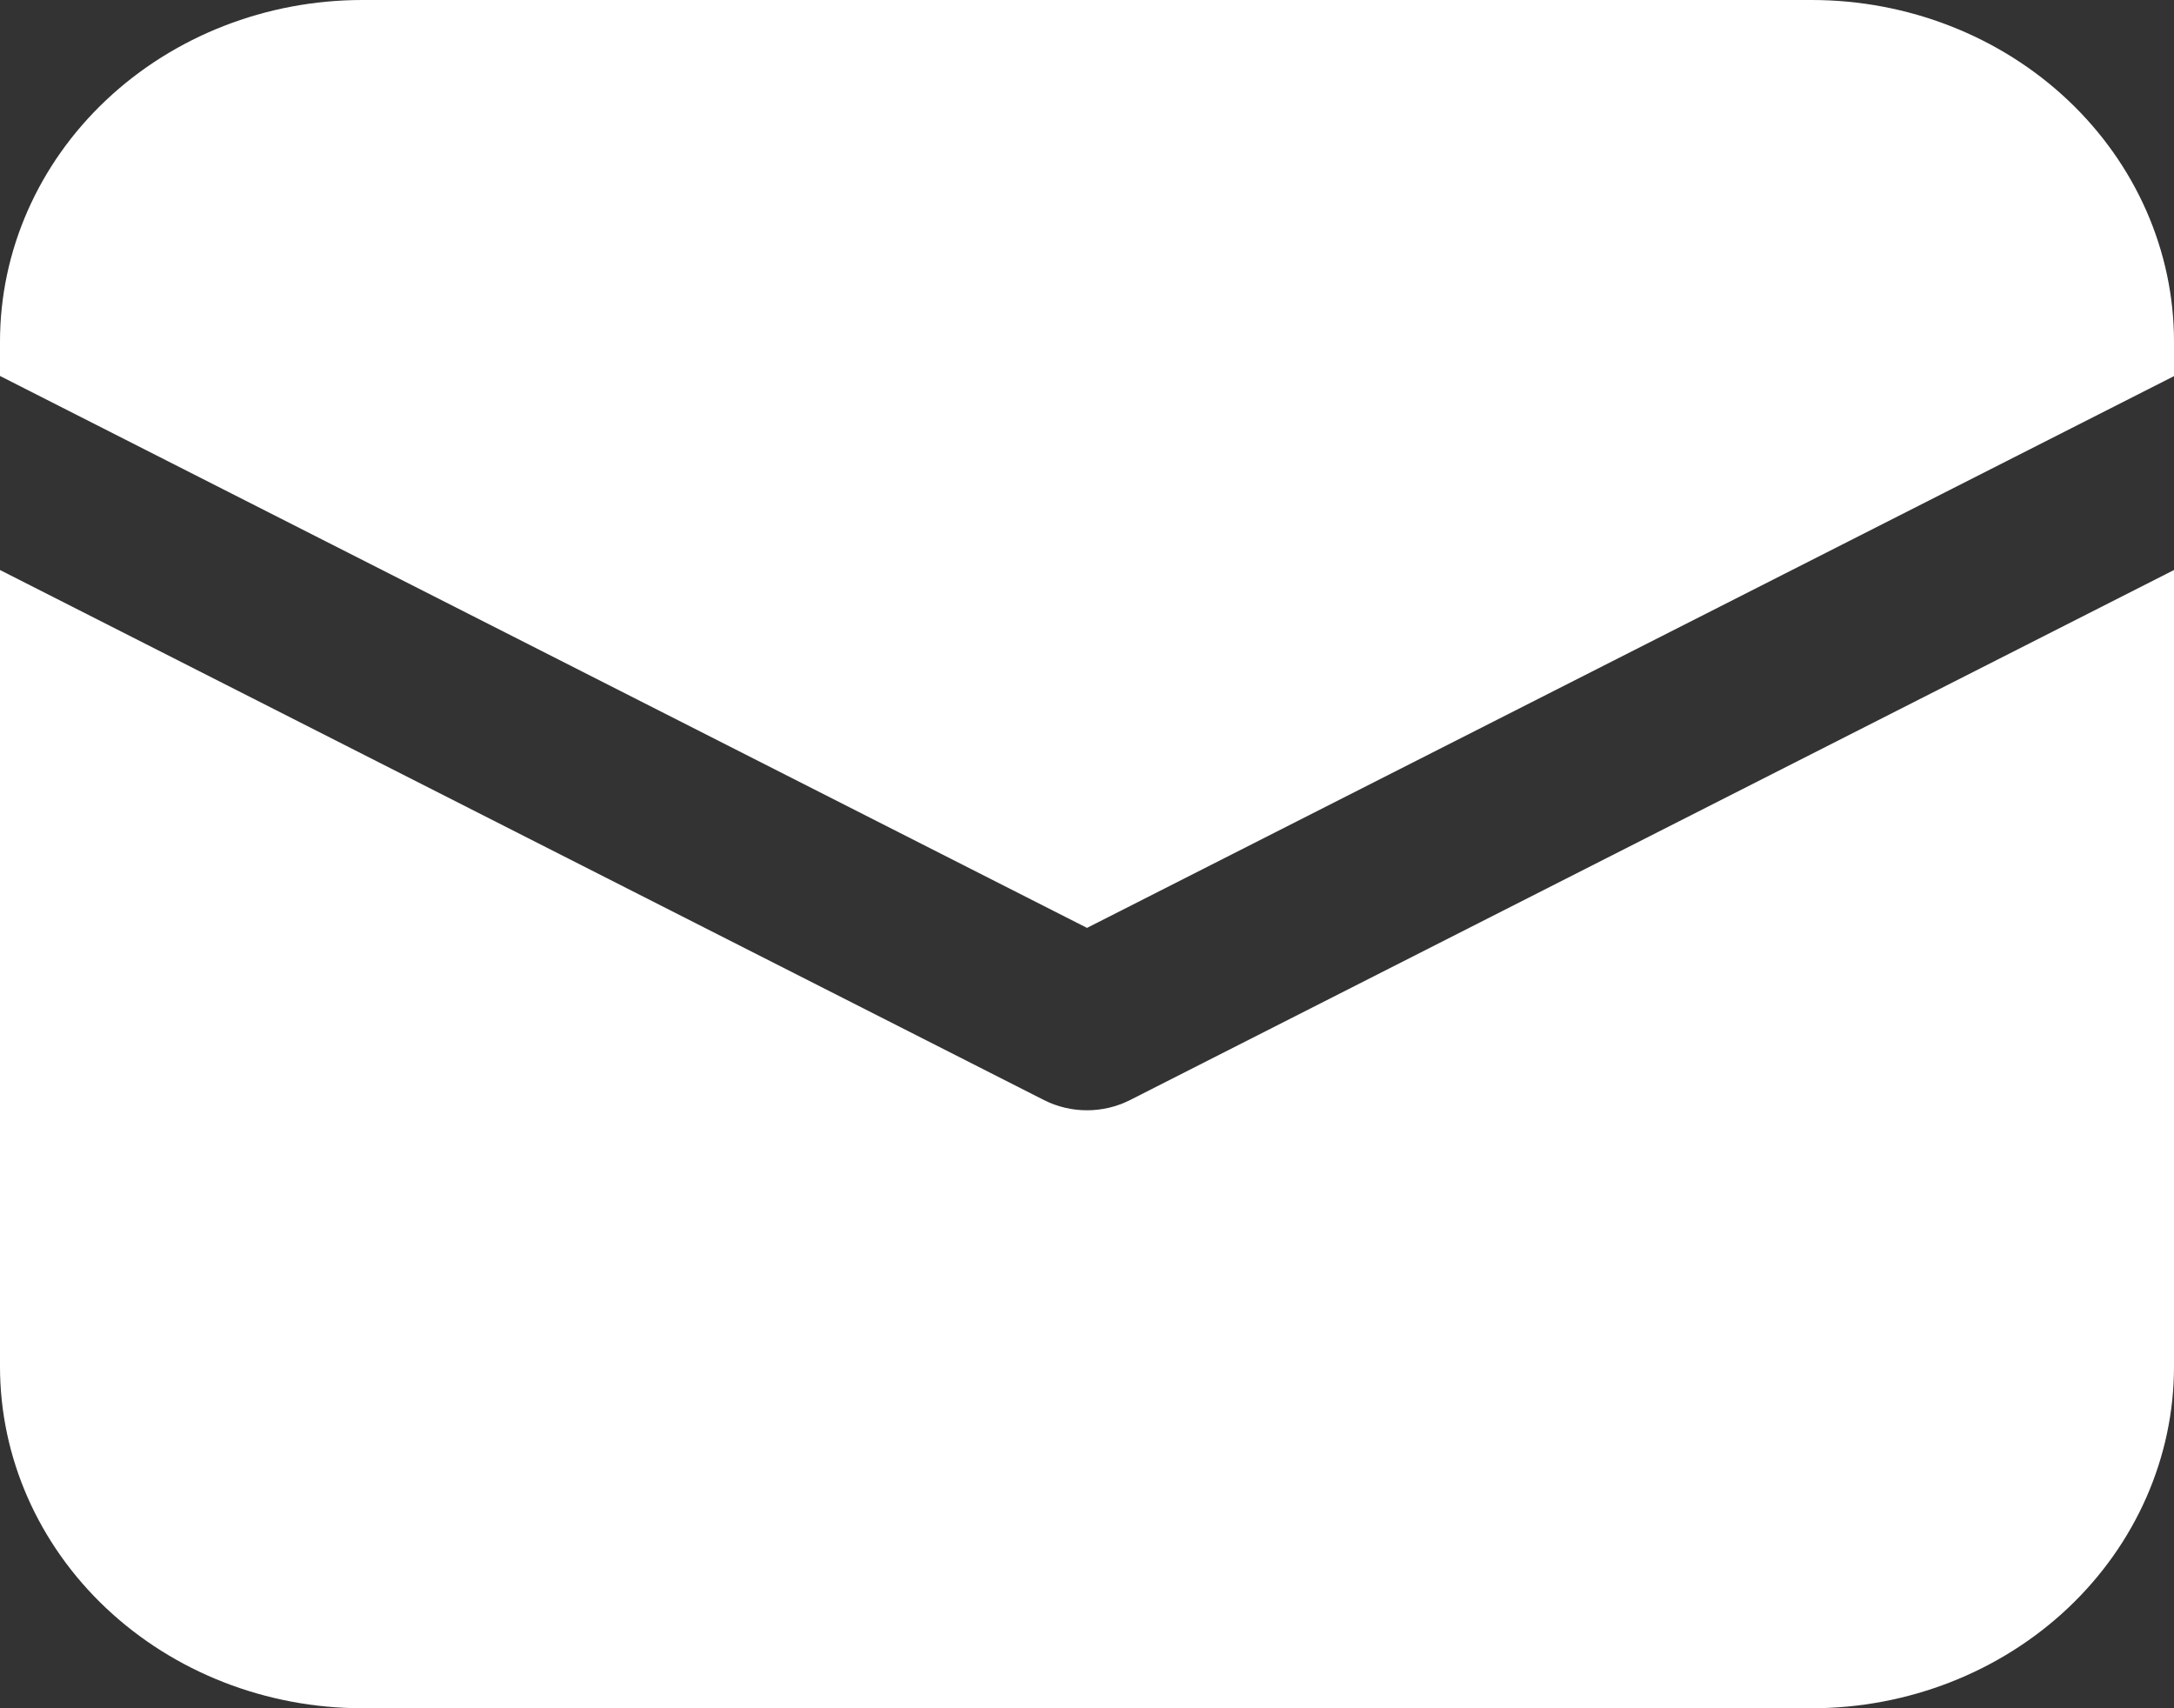 <svg width="28" height="22" viewBox="0 0 28 22" fill="none" xmlns="http://www.w3.org/2000/svg">
<rect x="0" y="0" width="28" height="22" fill="#333333" stroke="none"/>
<path d="M4.667 0C3.429 0 2.242 0.464 1.367 1.289C0.492 2.114 0 3.233 0 4.4V4.842L14 11.95L28 4.844V4.4C28 3.233 27.508 2.114 26.633 1.289C25.758 0.464 24.571 0 23.333 0H4.667ZM28 7.341L14.553 14.168C14.383 14.254 14.193 14.299 14 14.299C13.807 14.299 13.617 14.254 13.447 14.168L0 7.341V17.6C0 18.767 0.492 19.886 1.367 20.711C2.242 21.536 3.429 22 4.667 22H23.333C24.571 22 25.758 21.536 26.633 20.711C27.508 19.886 28 18.767 28 17.6V7.341Z" fill="white"/>
</svg>
